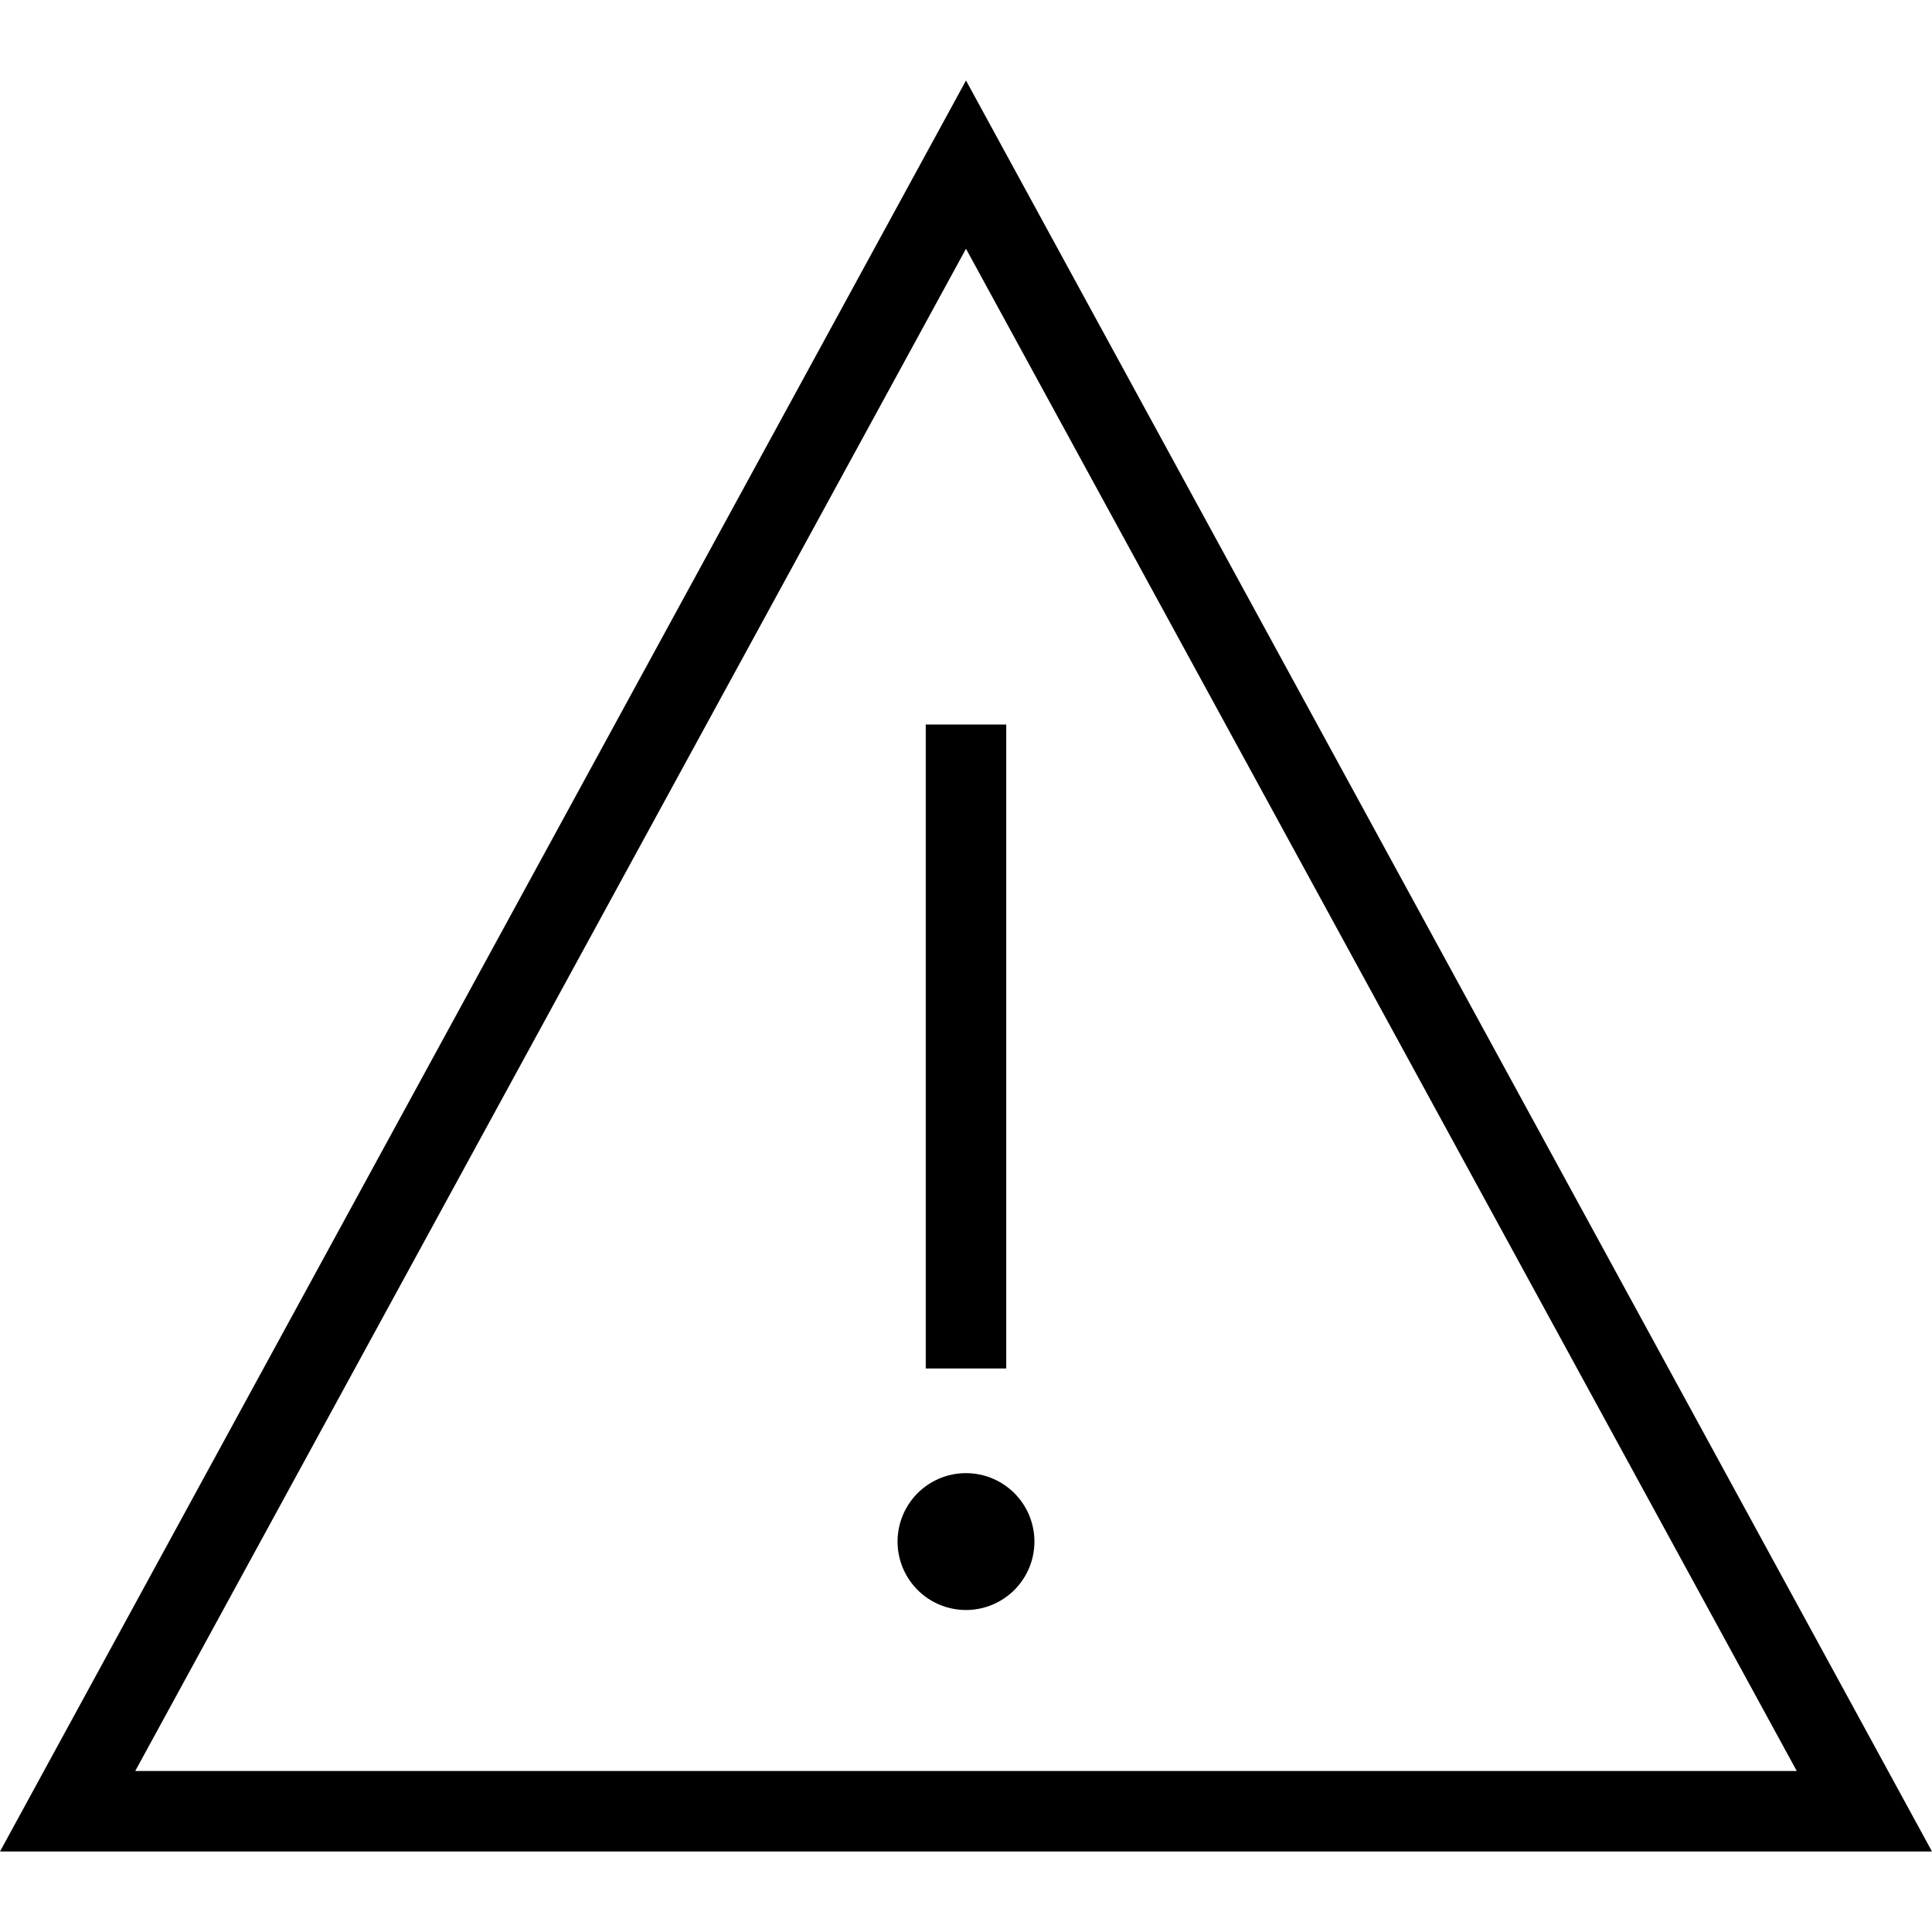 <svg height="24" viewBox="0 0 24 24" width="24" xmlns="http://www.w3.org/2000/svg">
  <title>warning</title>
  <path d="M24,23H0L12,1ZM1.68,22H22.32L12,3.09ZM12,20a.85.85,0,1,0-.85-.84A.85.85,0,0,0,12,20Zm.5-11v8h-1V9Z" />
</svg>

